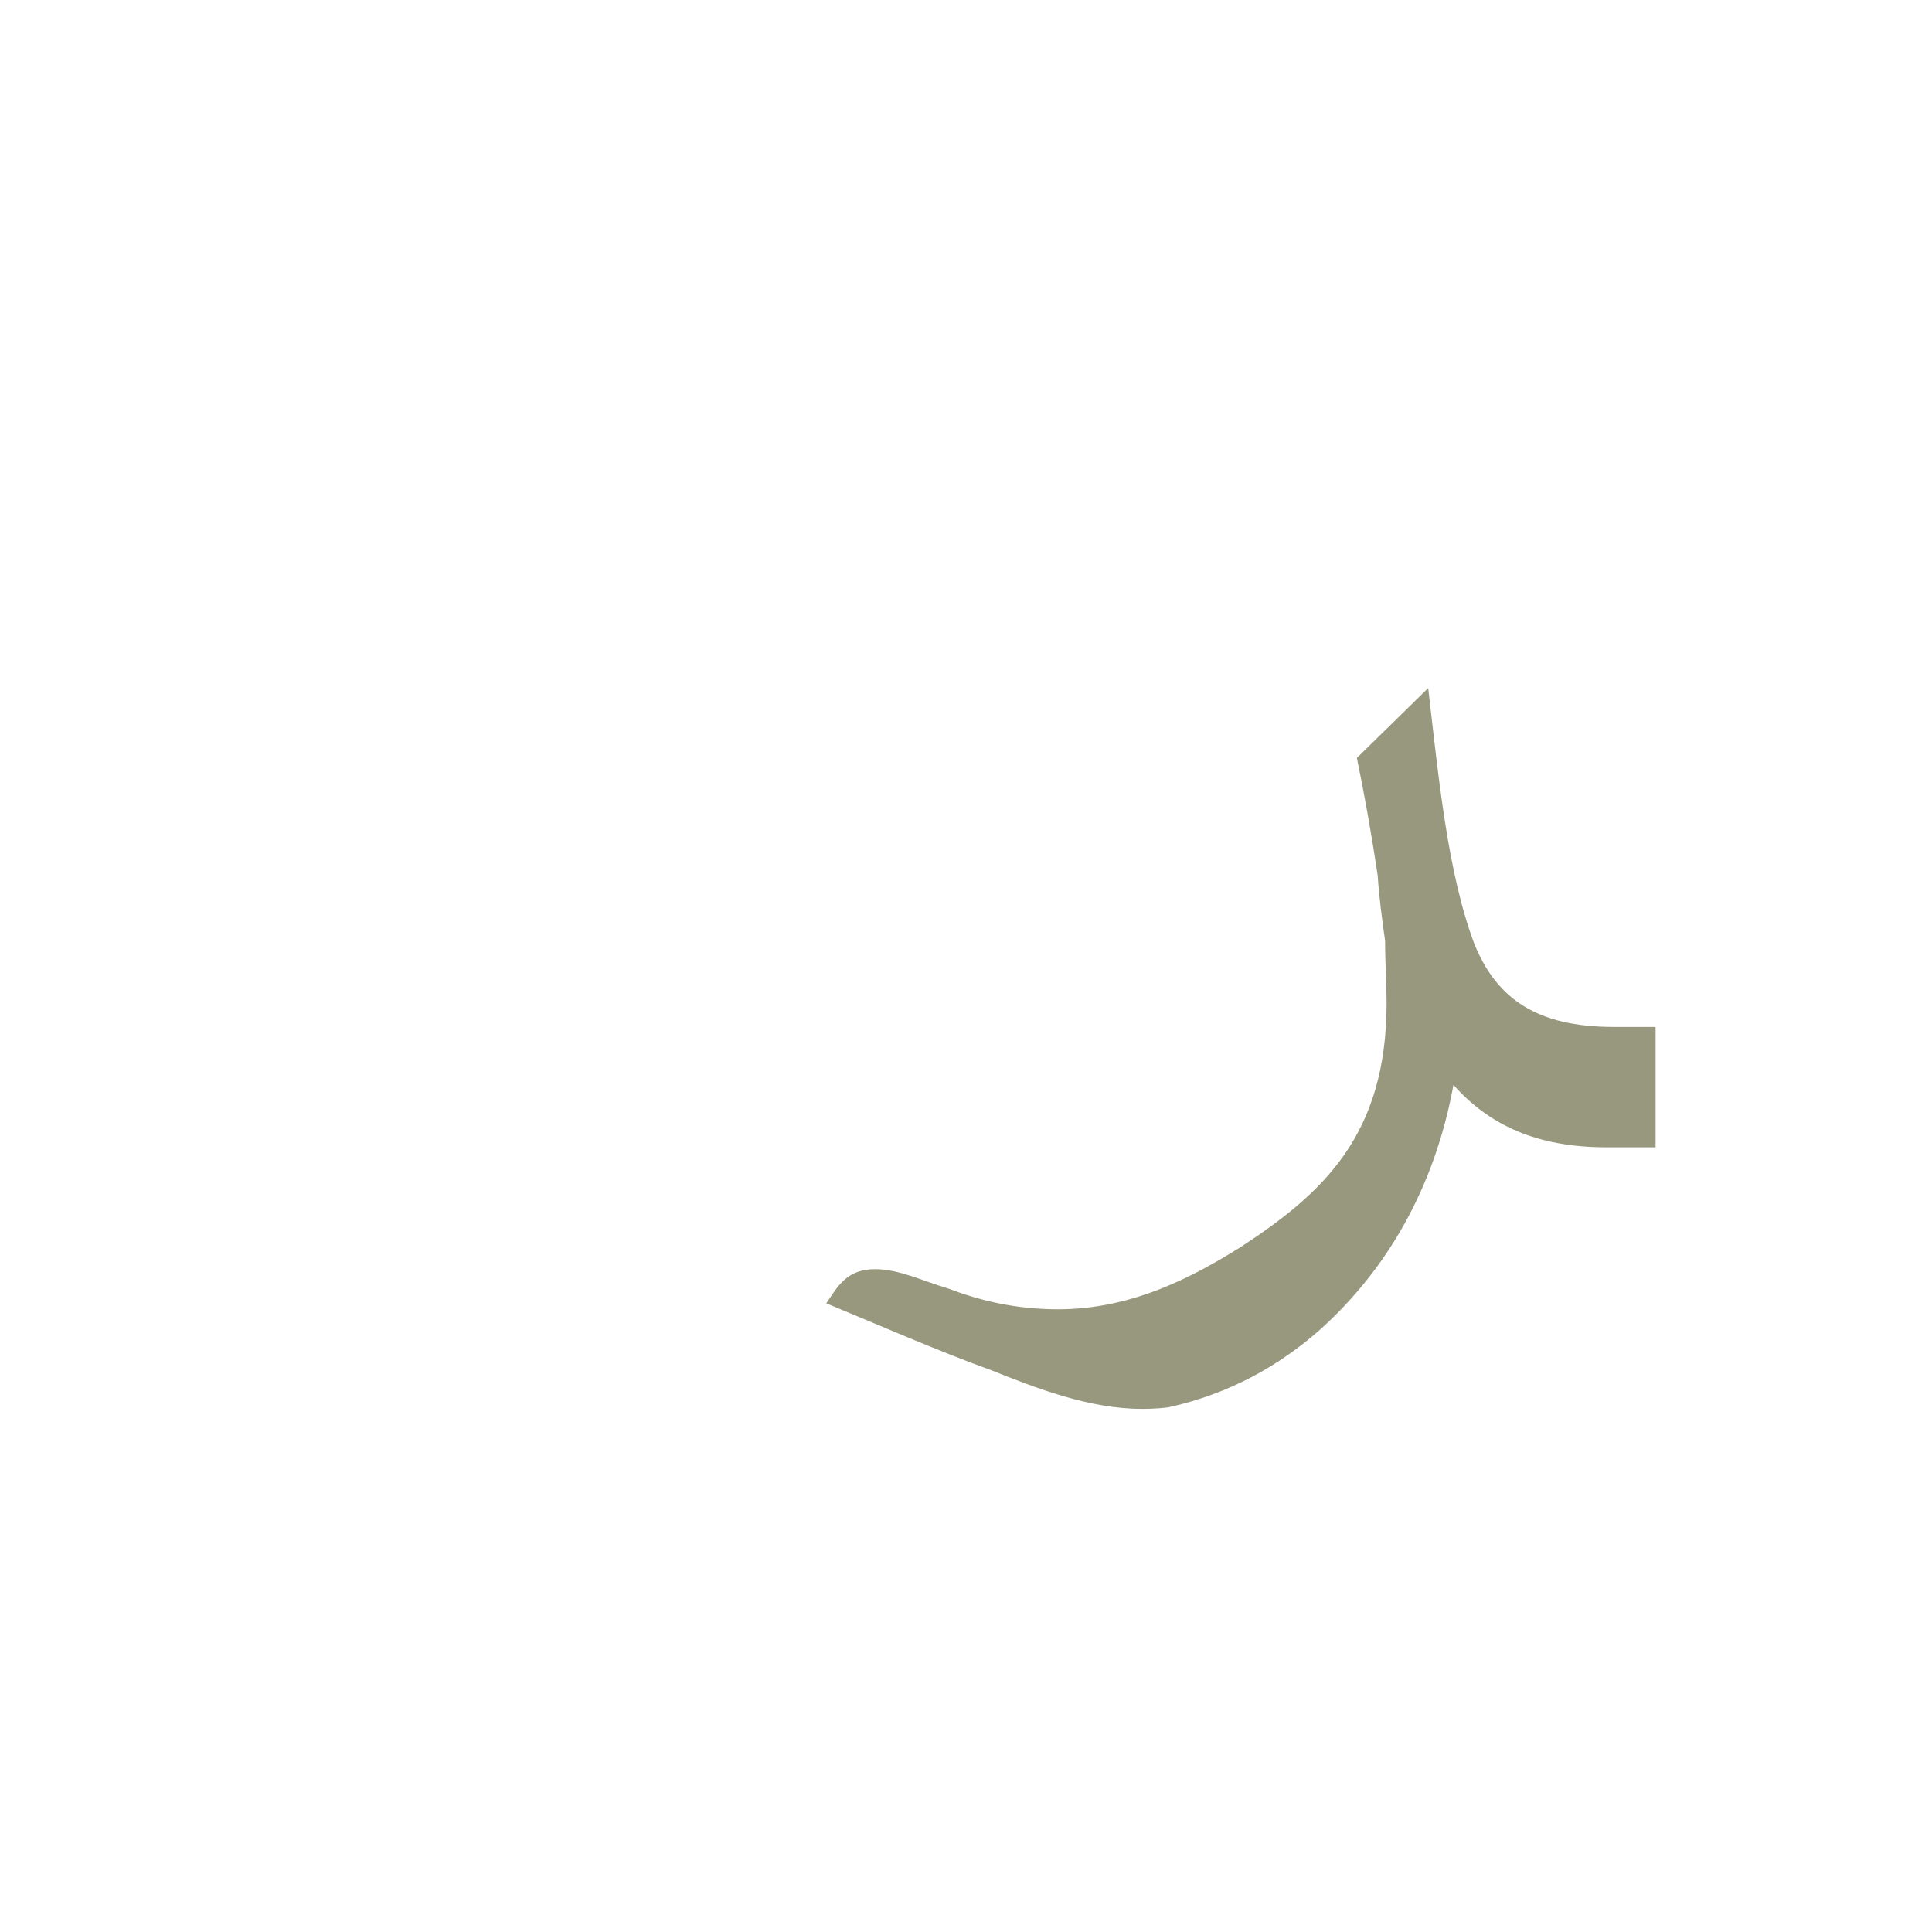 <?xml version="1.0" encoding="UTF-8"?>
<!DOCTYPE svg PUBLIC "-//W3C//DTD SVG 1.0//EN" "http://www.w3.org/TR/2001/REC-SVG-20010904/DTD/svg10.dtd">
<!-- Creator: CorelDRAW -->
<svg xmlns="http://www.w3.org/2000/svg" xml:space="preserve" width="1300px" height="1300px" version="1.0" style="shape-rendering:geometricPrecision; text-rendering:geometricPrecision; image-rendering:optimizeQuality; fill-rule:evenodd; clip-rule:evenodd"
viewBox="0 0 1300 1056"
 xmlns:xlink="http://www.w3.org/1999/xlink">
 <defs>
  <style type="text/css">
   <![CDATA[
    .fil0 {fill:#333300;fill-opacity:0.502}
   ]]>
  </style>
 </defs>
 <g id="_100:master">
  <path class="fil0" d="M556 755c8,-12 14,-23 33,-23 16,0 32,8 49,13 21,8 45,14 74,14 50,0 91,-22 123,-42 55,-36 98,-75 98,-164 0,-13 -1,-27 -1,-42 -2,-14 -4,-29 -5,-44 -4,-27 -9,-55 -14,-79l48 -47c7,60 13,124 31,172 15,37 42,56 94,56l28 0 0 81 -33 0c-47,0 -79,-15 -103,-42 -13,71 -46,125 -89,164 -28,25 -62,44 -103,53 -8,1 -15,1 -18,1 -35,0 -71,-14 -101,-26 -36,-13 -77,-31 -111,-45l0 0z"/>
 </g>
</svg>
